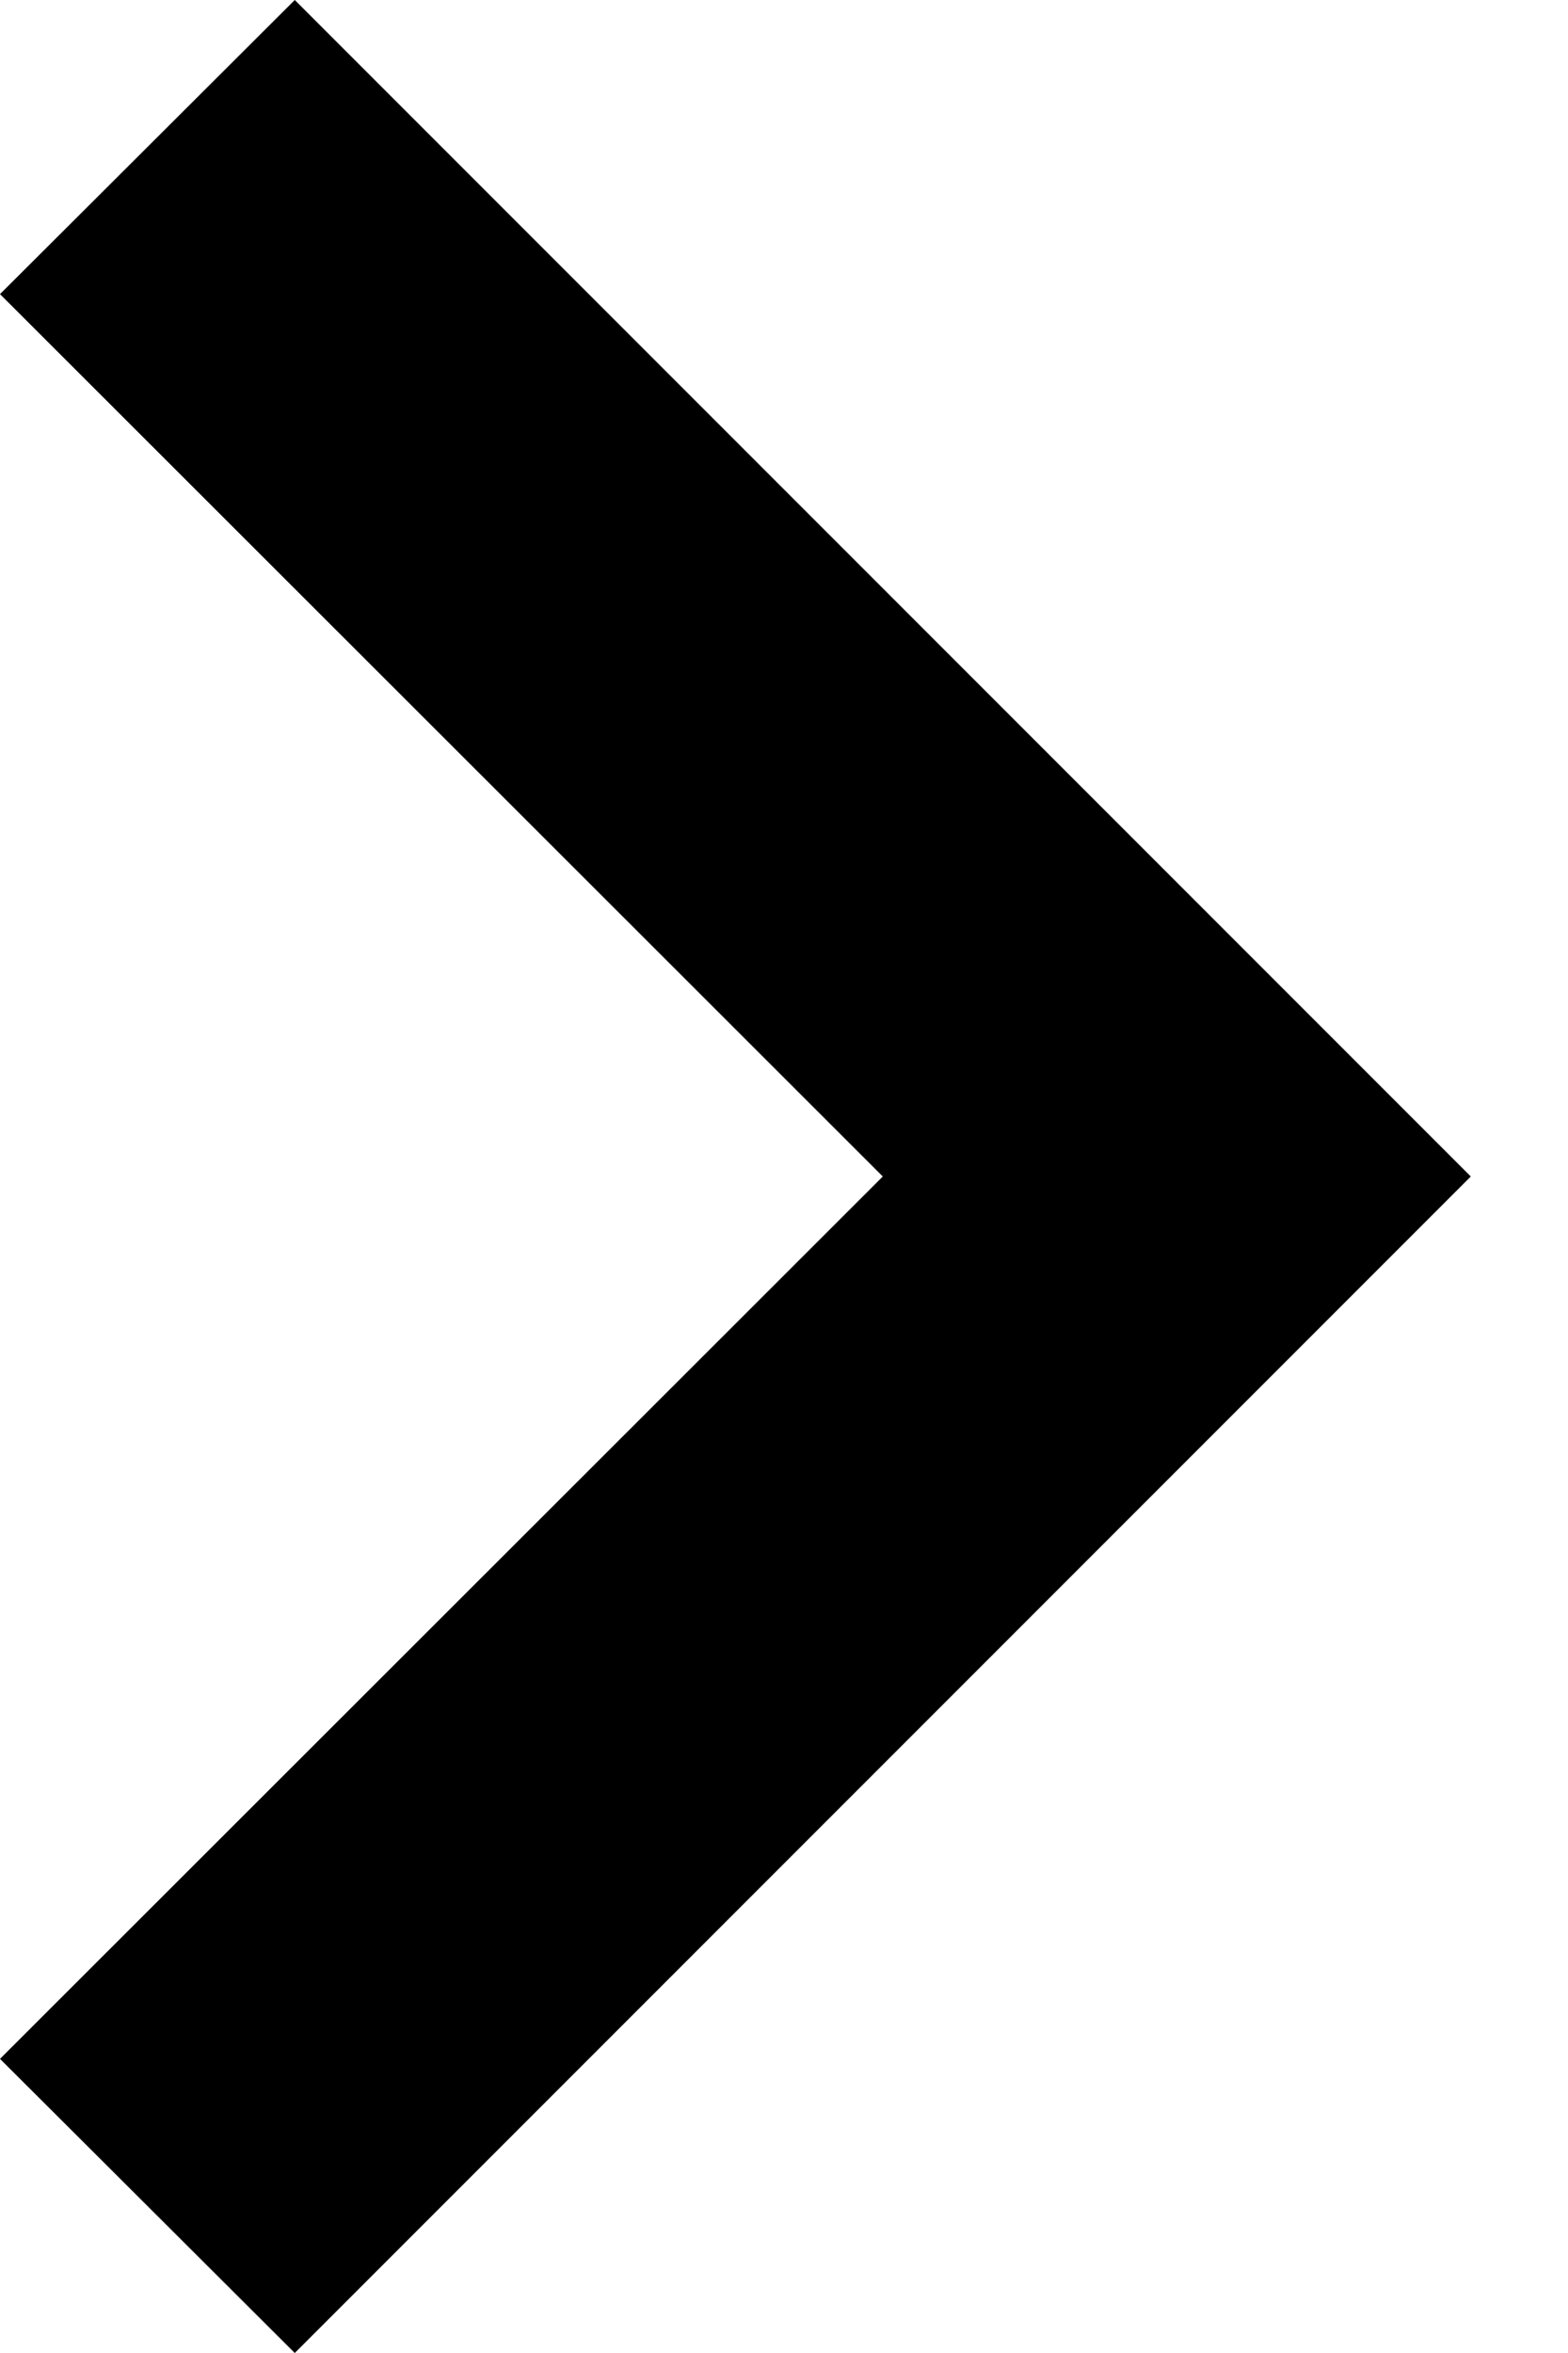 <svg width="8" height="12" viewBox="0 0 8 12" fill="none" xmlns="http://www.w3.org/2000/svg">
<path fill-rule="evenodd" clip-rule="evenodd" d="M1.504 0L7.504 6L1.504 12L0 10.5L4.504 6L0 1.5L1.504 0Z" fill="black"/>
</svg>
